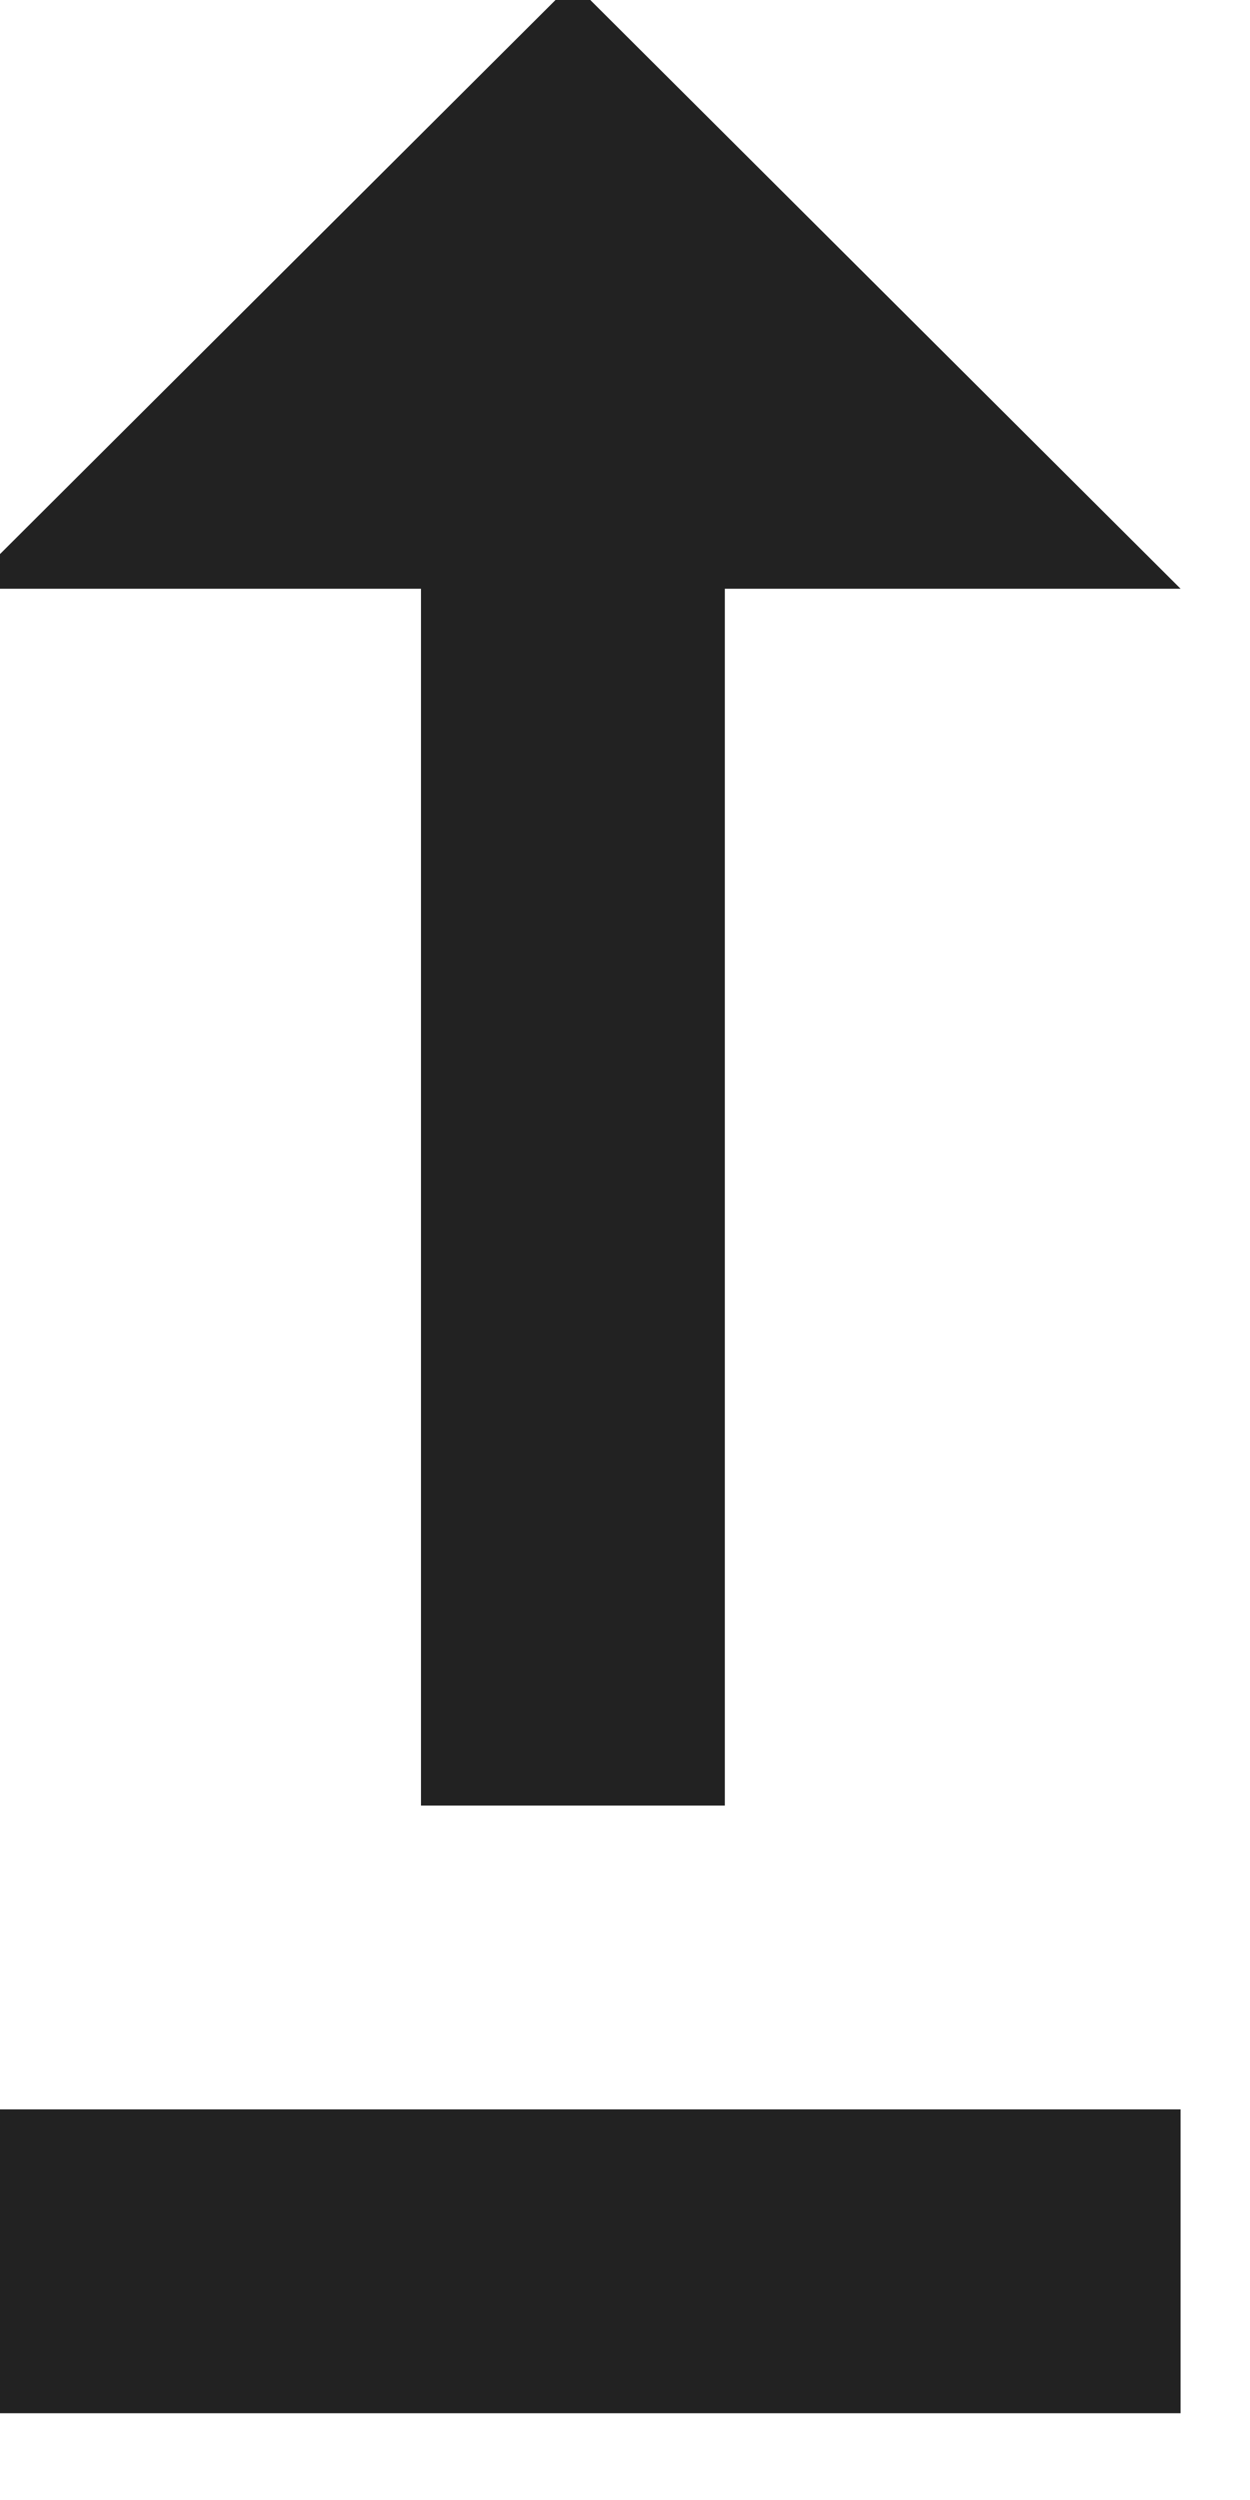 <svg width="24" height="48" viewBox="0 0 24 48" fill="none" xmlns="http://www.w3.org/2000/svg" xmlns:xlink="http://www.w3.org/1999/xlink">
<path d="M22.667,40.5L22.667,46.334L-0.667,46.334L-0.667,40.5L22.667,40.5ZM8.083,11.304L8.083,34.667L13.917,34.667L13.917,11.304L22.667,11.304L11,-0.333L-0.667,11.304L8.083,11.304Z" fill="#222222"/>
</svg>
